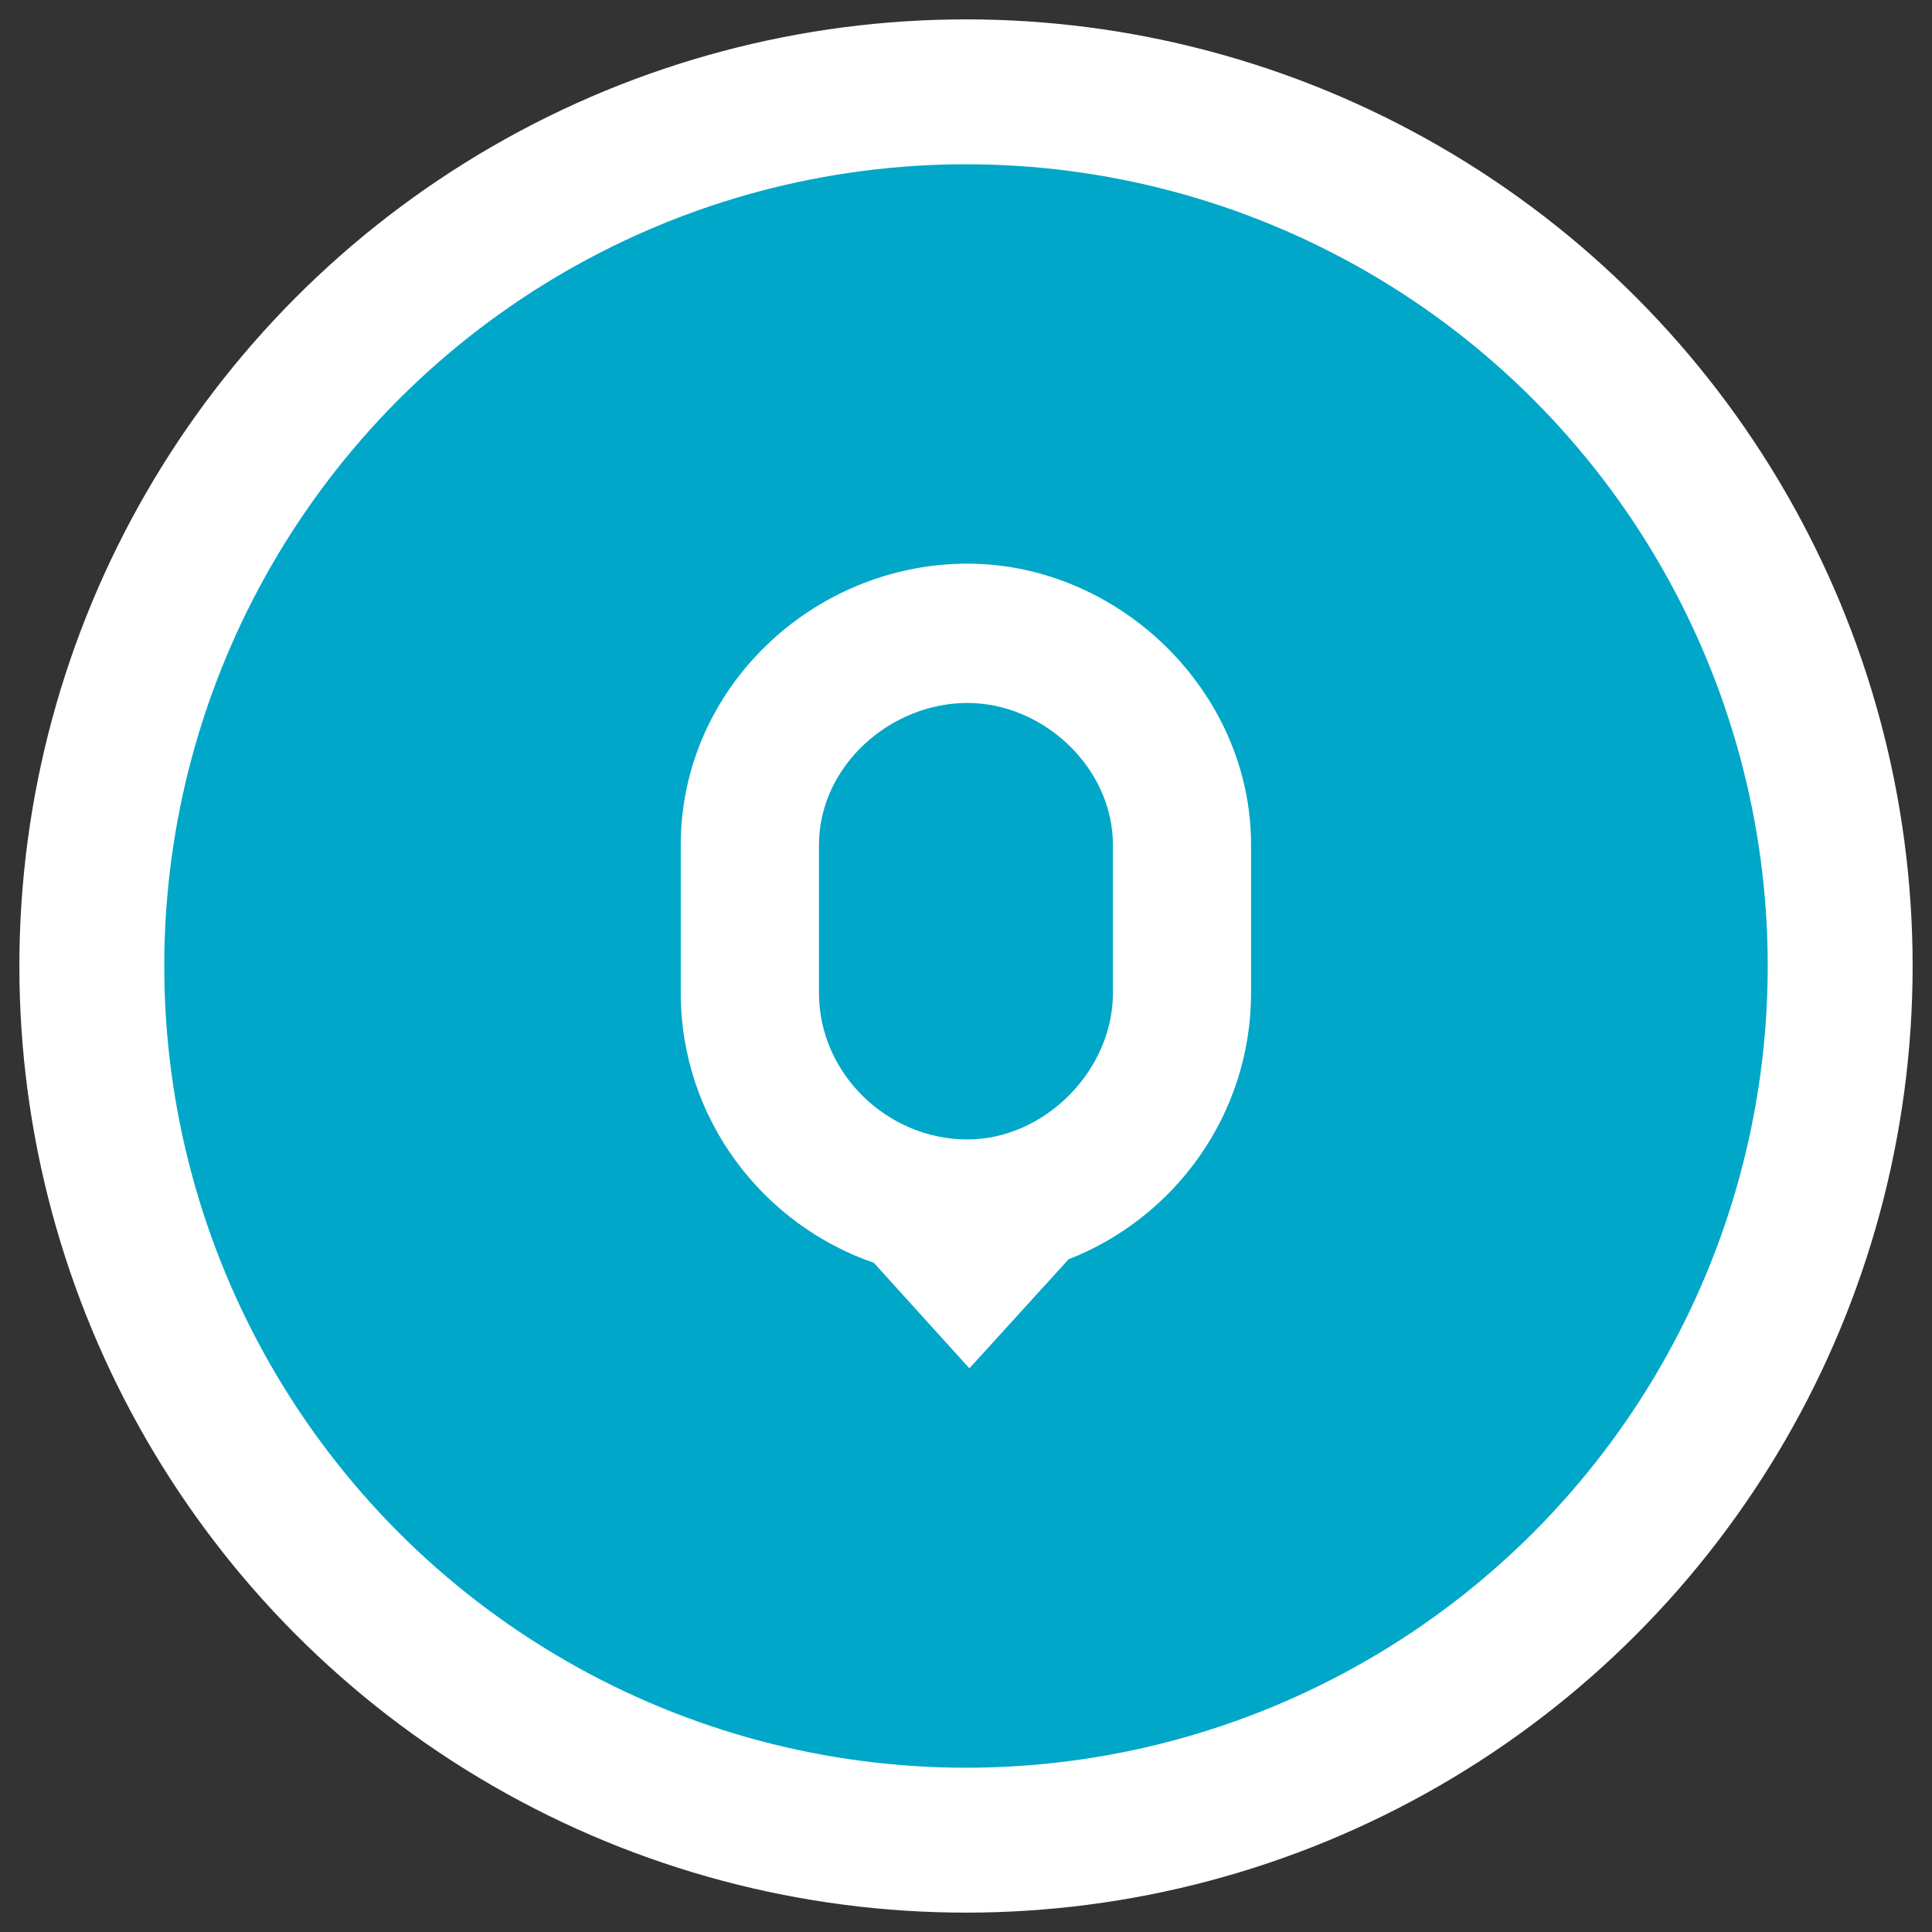 <?xml version="1.0" encoding="utf-8"?>
<!-- Generator: Adobe Illustrator 16.0.0, SVG Export Plug-In . SVG Version: 6.00 Build 0)  -->
<!DOCTYPE svg PUBLIC "-//W3C//DTD SVG 1.1//EN" "http://www.w3.org/Graphics/SVG/1.1/DTD/svg11.dtd">
<svg version="1.1" id="Layer_1" xmlns="http://www.w3.org/2000/svg" xmlns:xlink="http://www.w3.org/1999/xlink" x="0px" y="0px"
	 width="40px" height="40px" viewBox="0 0 40 40" enable-background="new 0 0 40 40" xml:space="preserve">
<rect x="0" y="0" width="40" height="40" fill="#333333" stroke="none"/>
<circle fill="#00A7C8" stroke="#FFFFFF" stroke-width="3" stroke-miterlimit="10" cx="20" cy="20" r="18.099"/>
<path fill="#FFFFFF" d="M20.029,11.67c-3.193,0-5.935,2.578-5.935,5.824v3.062c0,2.603,1.694,4.797,4.005,5.592l0.004,0.009
	l1.967,2.173l2.054-2.258c2.194-0.856,3.778-2.998,3.778-5.516v-3.062C25.904,14.31,23.162,11.67,20.029,11.67z M23.042,20.559
	c0,1.606-1.416,3.032-3.013,3.032c-1.657,0-3.073-1.364-3.073-3.032v-3.063c0-1.638,1.476-2.942,3.073-2.942
	c1.567,0,3.013,1.334,3.013,2.942V20.559z"/>
</svg>
